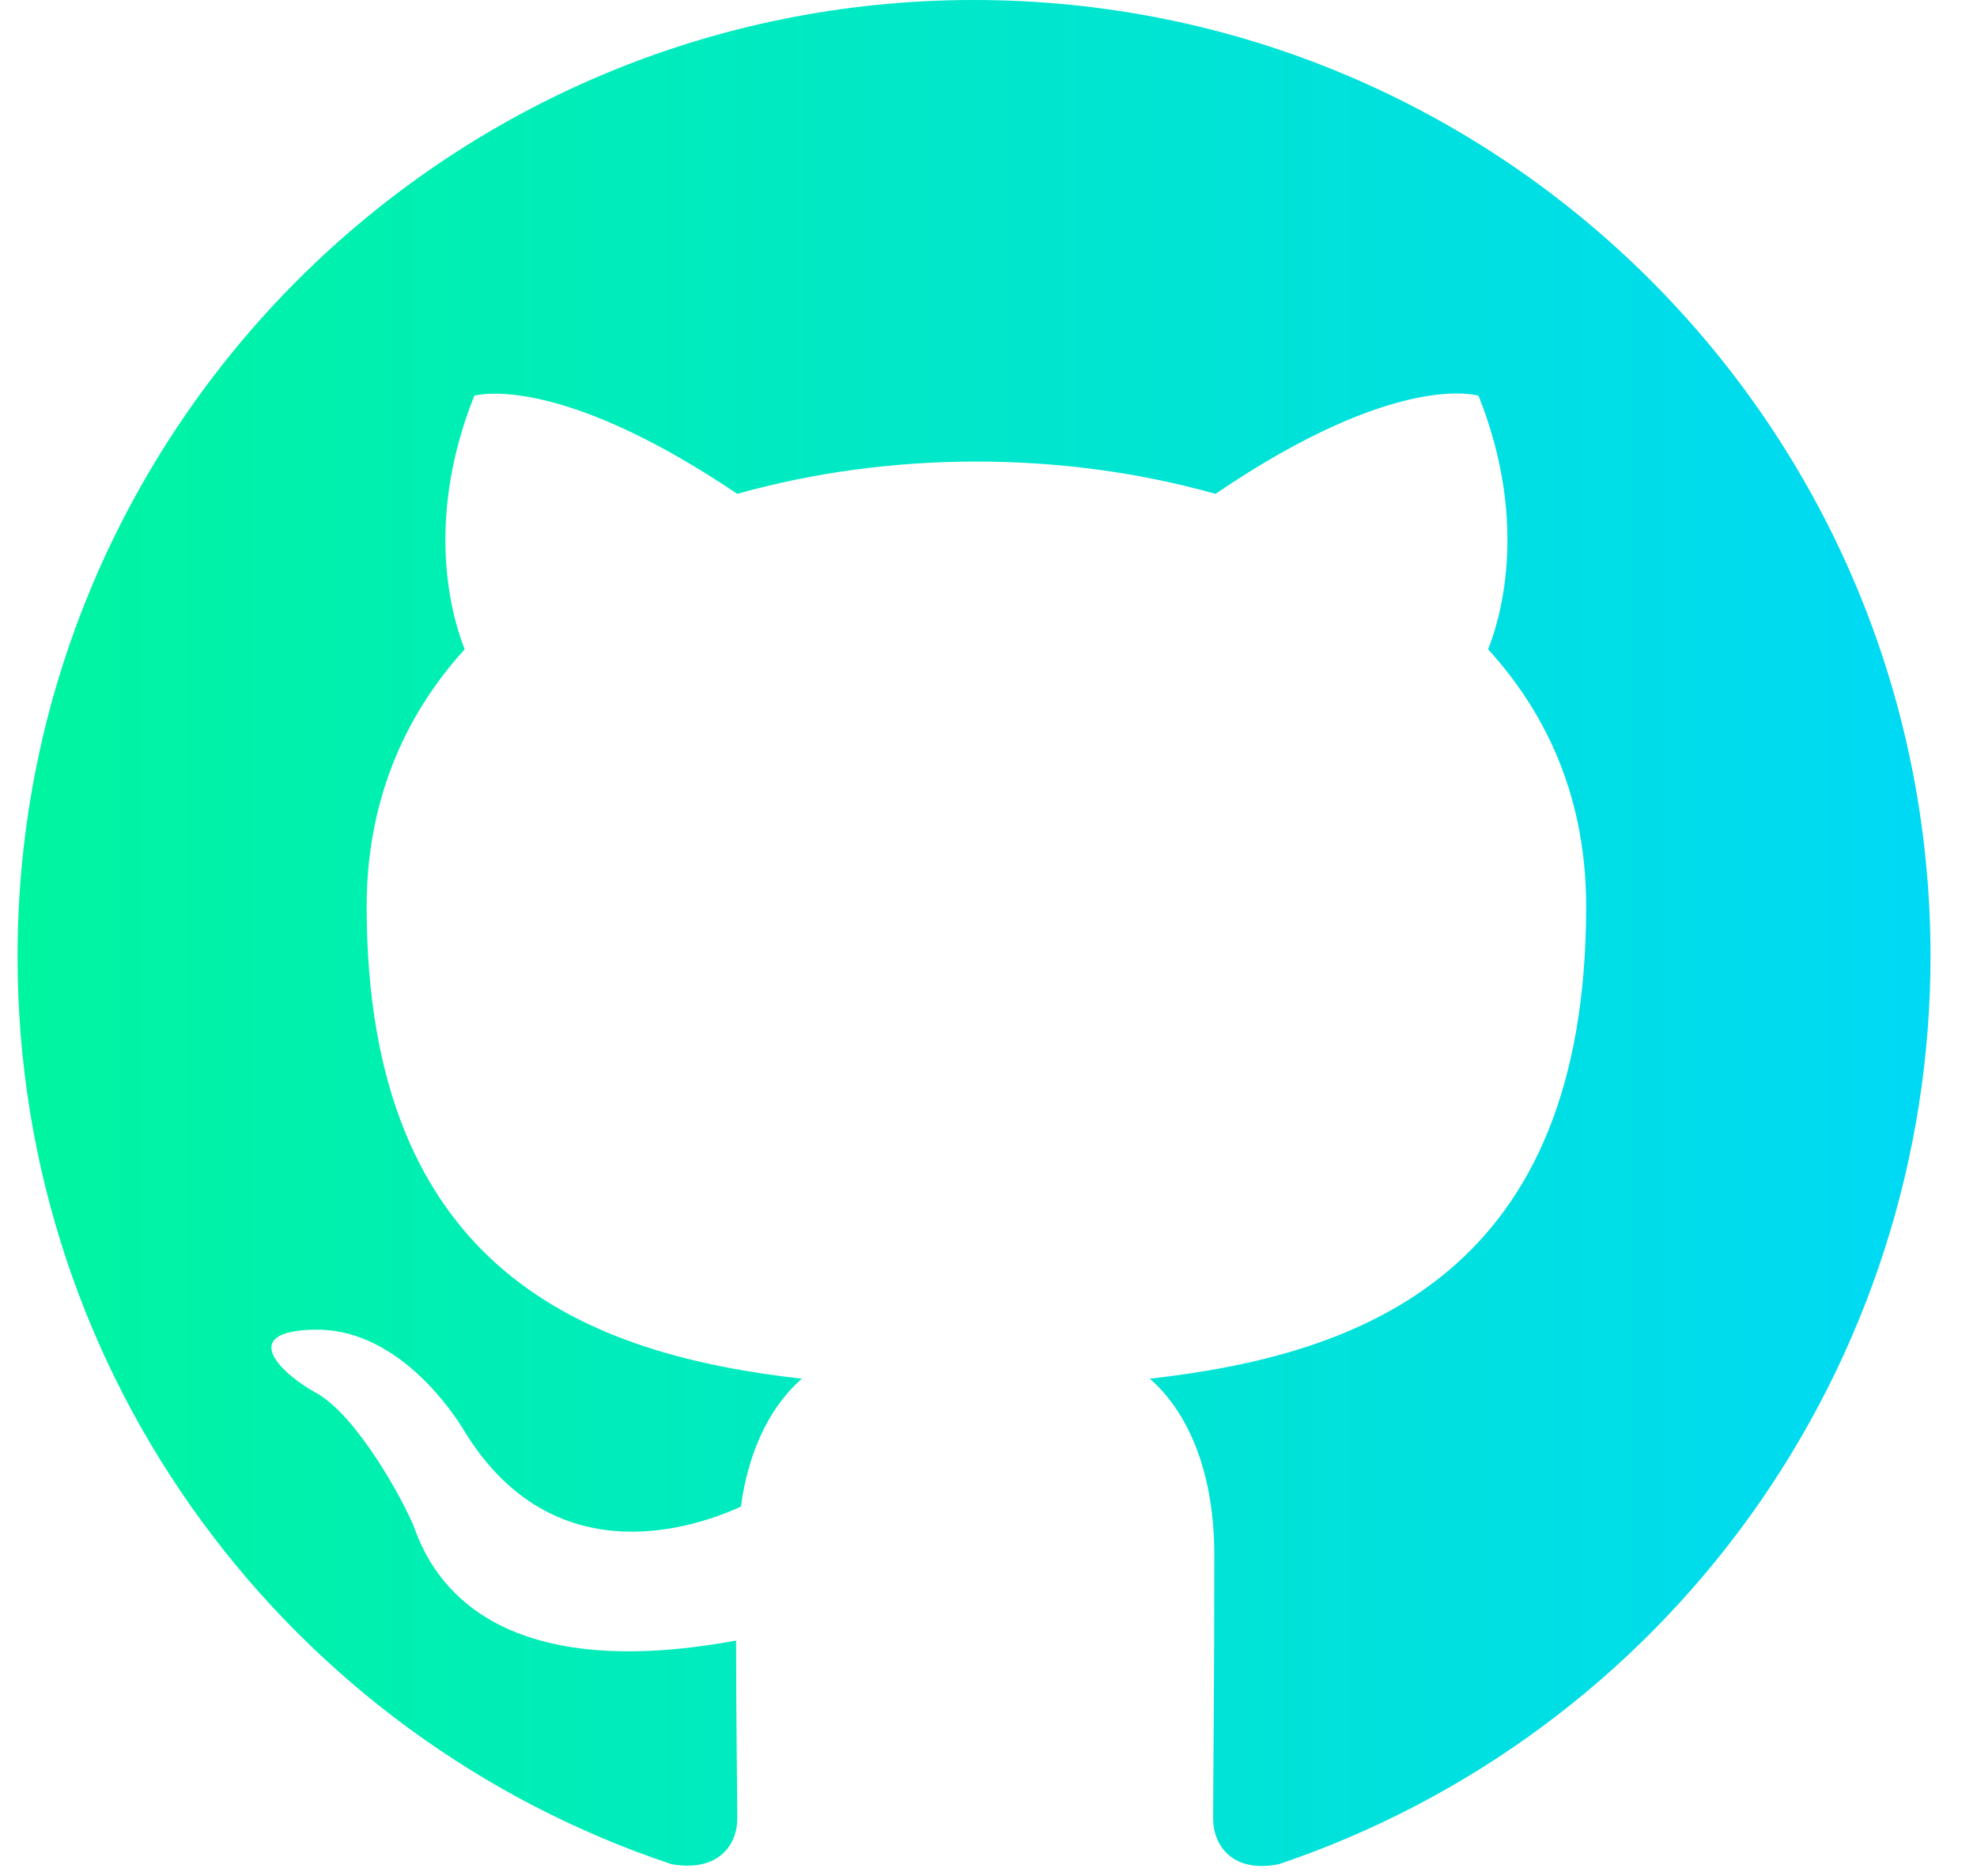 <svg width="39" height="37" viewBox="0 0 39 37" fill="none" xmlns="http://www.w3.org/2000/svg">
<path fill-rule="evenodd" clip-rule="evenodd" d="M19.214 0C8.789 0 0.346 8.444 0.346 18.868C0.346 27.218 5.747 34.27 13.247 36.77C14.191 36.935 14.544 36.369 14.544 35.873C14.544 35.425 14.521 33.939 14.521 32.359C9.78 33.232 8.554 31.203 8.176 30.142C7.964 29.6 7.044 27.925 6.242 27.477C5.582 27.123 4.638 26.25 6.219 26.227C7.705 26.203 8.766 27.595 9.12 28.161C10.818 31.015 13.53 30.213 14.615 29.718C14.78 28.491 15.275 27.666 15.818 27.194C11.62 26.722 7.233 25.095 7.233 17.878C7.233 15.826 7.964 14.128 9.167 12.807C8.978 12.335 8.318 10.401 9.356 7.807C9.356 7.807 10.936 7.311 14.544 9.741C16.054 9.316 17.658 9.104 19.261 9.104C20.865 9.104 22.469 9.316 23.978 9.741C27.587 7.288 29.167 7.807 29.167 7.807C30.205 10.401 29.545 12.335 29.356 12.807C30.559 14.128 31.29 15.802 31.29 17.878C31.29 25.118 26.879 26.722 22.681 27.194C23.365 27.784 23.955 28.916 23.955 30.684C23.955 33.208 23.931 35.236 23.931 35.873C23.931 36.369 24.285 36.958 25.229 36.77C28.974 35.505 32.229 33.098 34.535 29.886C36.84 26.675 38.081 22.822 38.083 18.868C38.083 8.444 29.639 0 19.214 0Z" fill="url(#paint0_linear_1_3004)"/>
<defs>
<linearGradient id="paint0_linear_1_3004" x1="0.346" y1="18.403" x2="38.083" y2="18.403" gradientUnits="userSpaceOnUse">
<stop stop-color="#00F5A0"/>
<stop offset="1" stop-color="#00D9F5"/>
</linearGradient>
</defs>
</svg>
